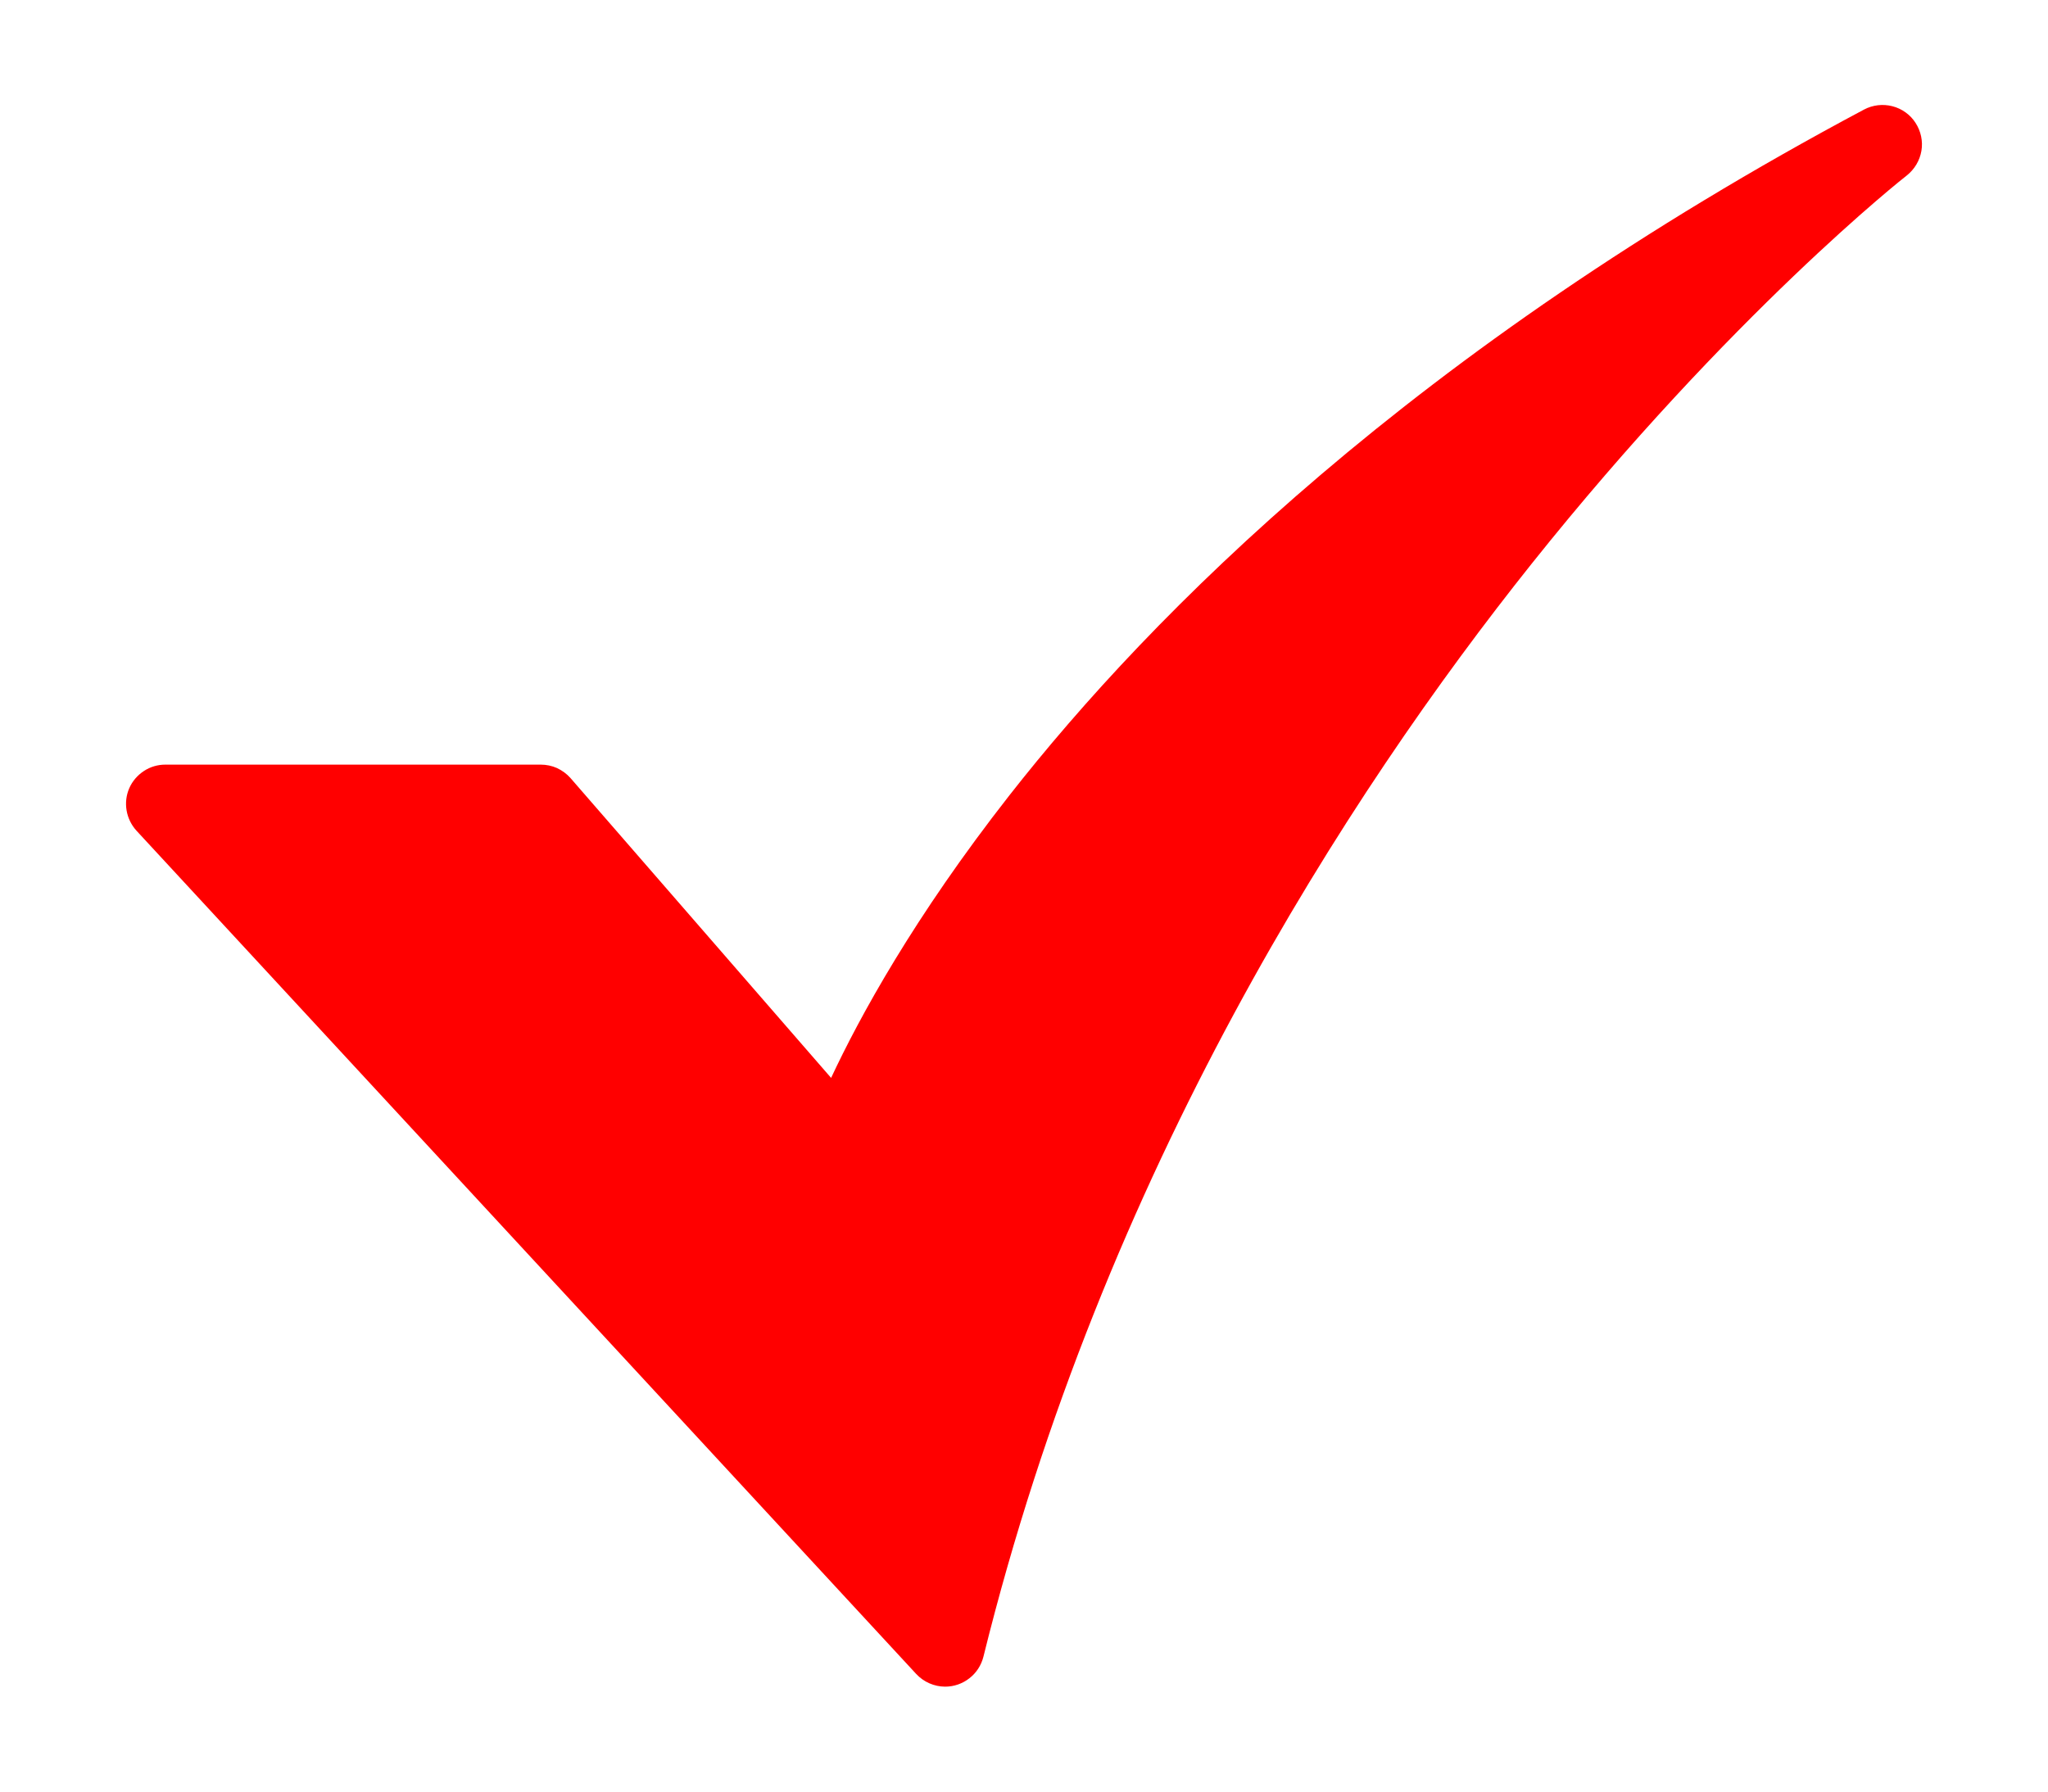<svg width="16" height="14" viewBox="0 0 16 14" fill="none" xmlns="http://www.w3.org/2000/svg">
<path d="M7.384 13.18C7.342 13.18 7.3 13.171 7.261 13.154C7.222 13.137 7.187 13.112 7.158 13.081L1.066 6.491C1.026 6.447 0.999 6.392 0.989 6.333C0.979 6.274 0.986 6.214 1.01 6.159C1.034 6.104 1.074 6.058 1.124 6.025C1.174 5.992 1.232 5.975 1.292 5.975H4.224C4.268 5.975 4.312 5.984 4.352 6.002C4.392 6.021 4.428 6.047 4.457 6.08L6.493 8.423C6.713 7.952 7.139 7.169 7.886 6.215C8.991 4.804 11.046 2.729 14.563 0.856C14.631 0.82 14.71 0.811 14.784 0.83C14.859 0.849 14.924 0.896 14.965 0.96C15.007 1.025 15.024 1.103 15.011 1.179C14.998 1.255 14.957 1.323 14.897 1.371C14.883 1.381 13.527 2.449 11.967 4.404C10.531 6.204 8.622 9.147 7.683 12.946C7.666 13.013 7.628 13.072 7.574 13.114C7.519 13.157 7.453 13.18 7.384 13.18L7.384 13.18Z" fill="#FF0000"/>
</svg>
